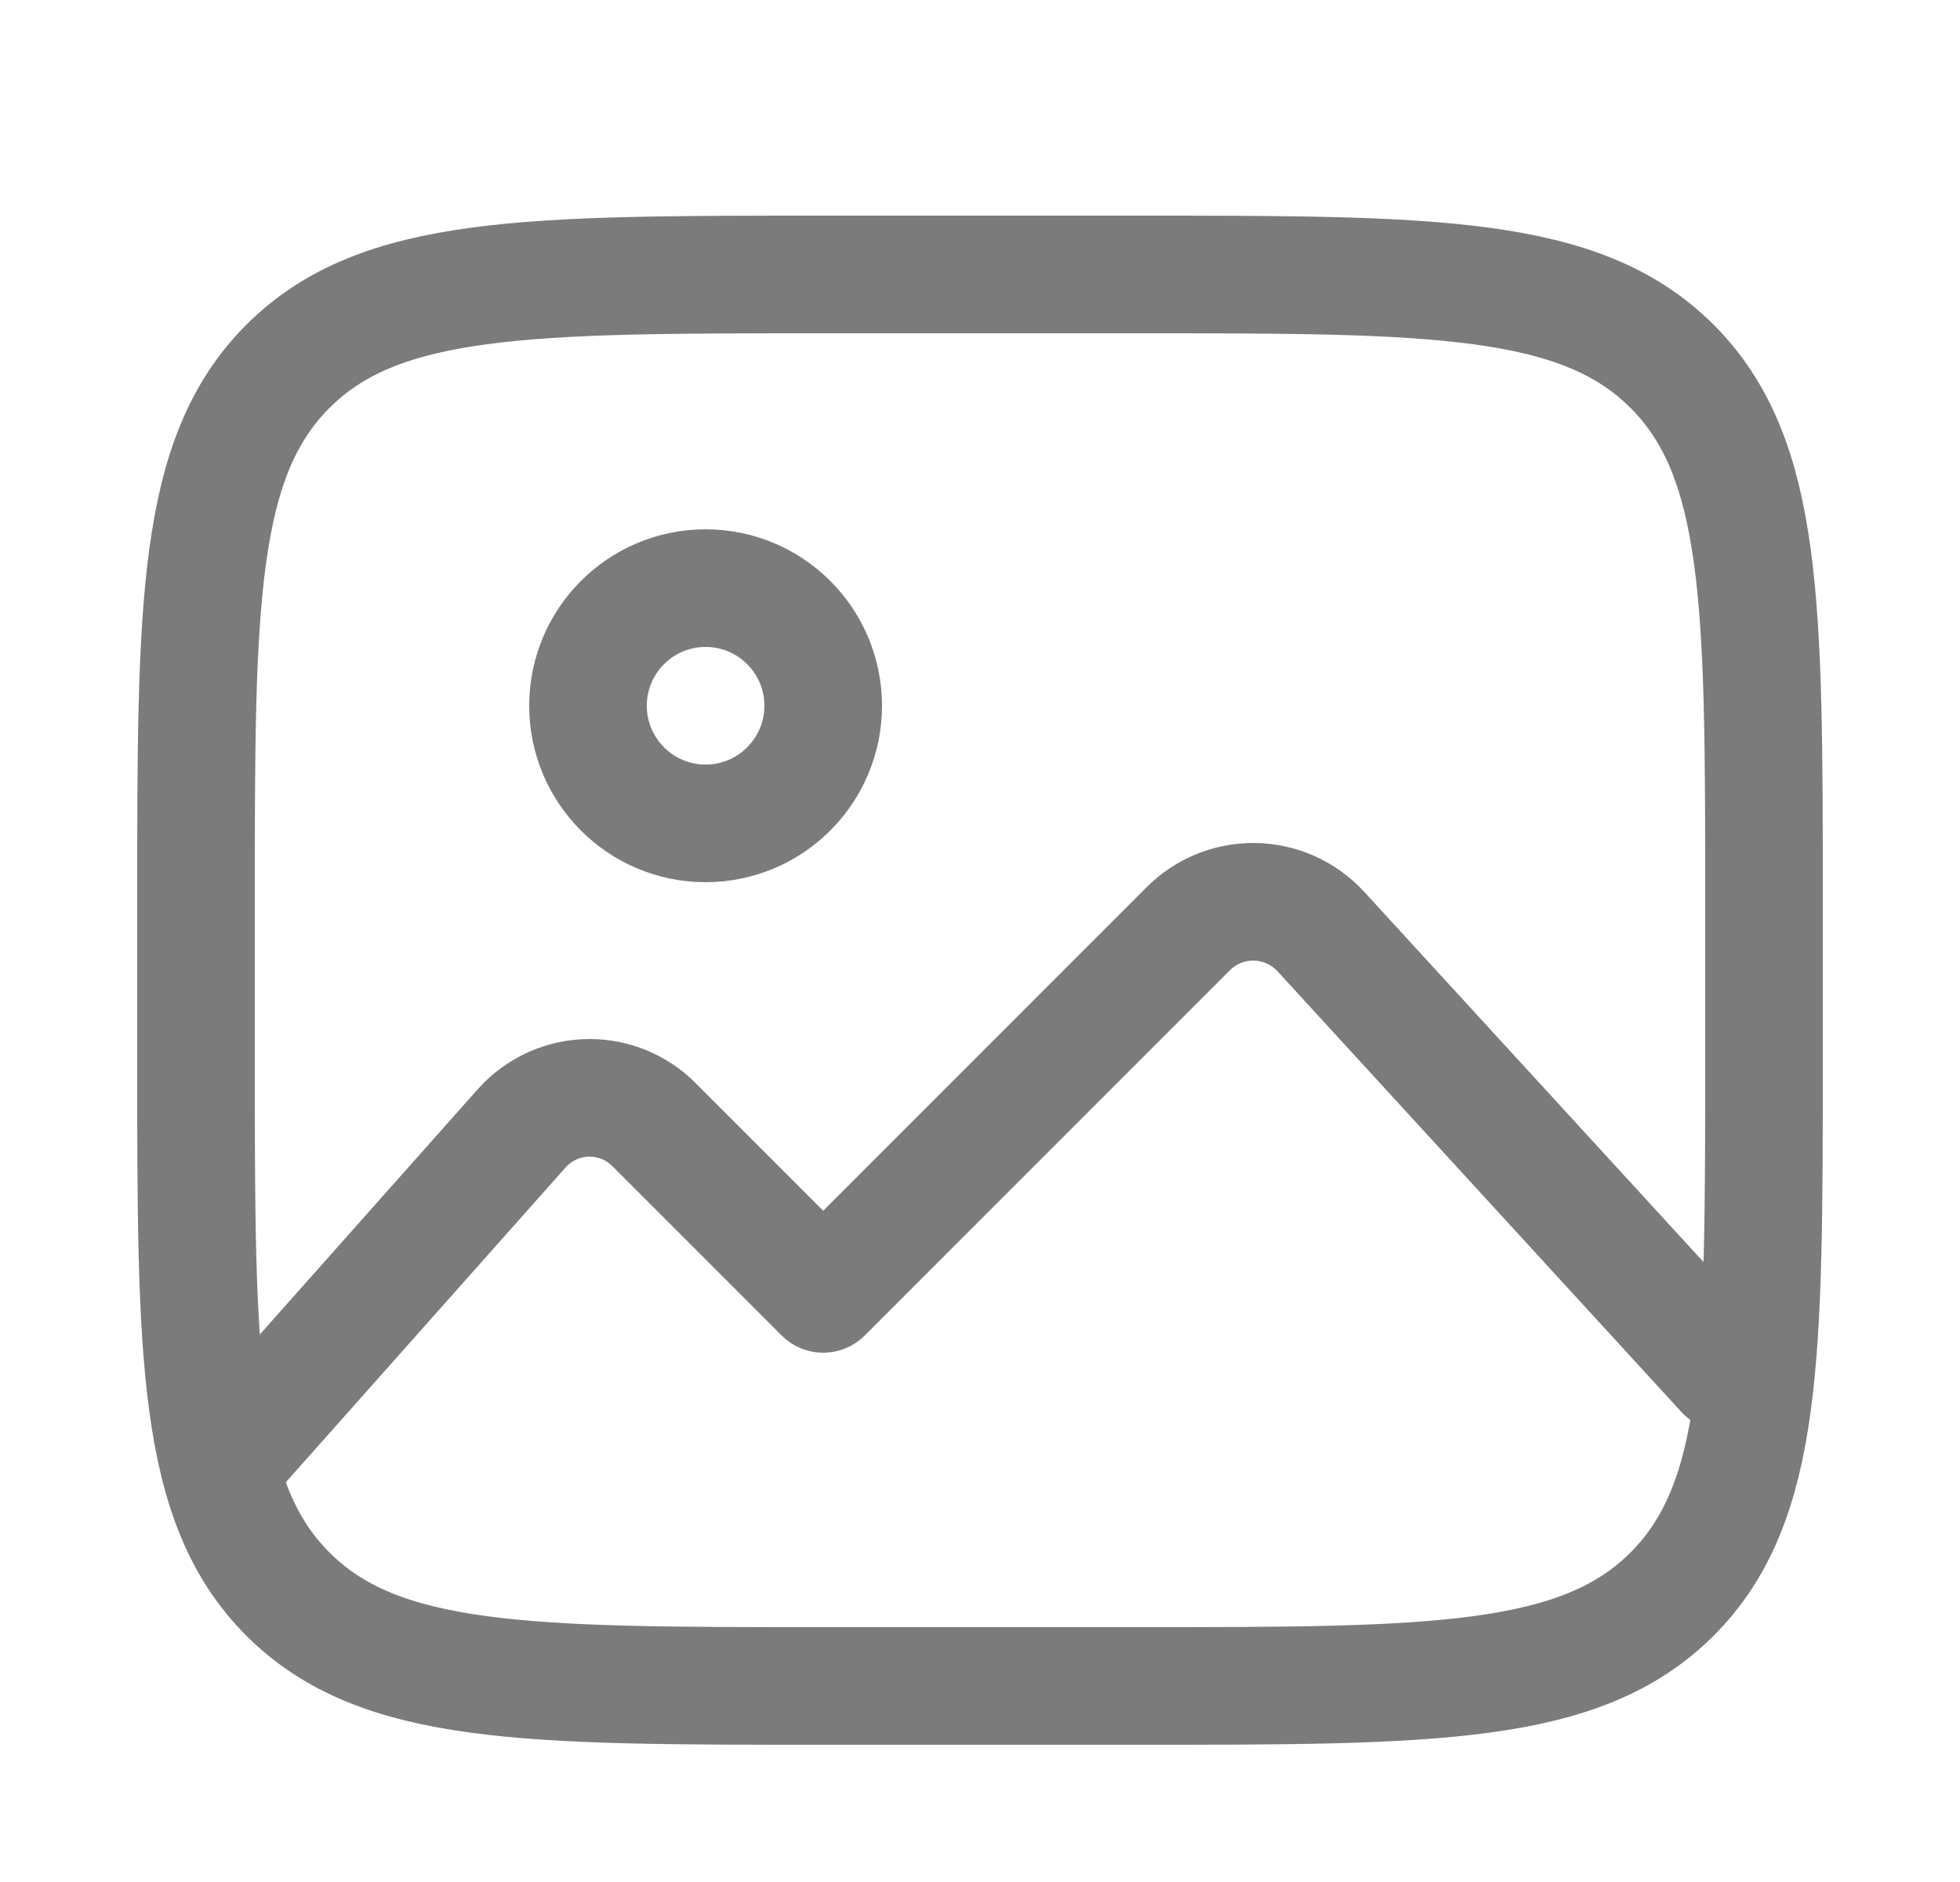 <svg width="25" height="24" viewBox="0 0 25 24" fill="none" xmlns="http://www.w3.org/2000/svg">
<path d="M14.5 3.5H10.5C6.729 3.5 4.843 3.5 3.672 4.672C2.5 5.843 2.5 7.729 2.5 11.5V13.5C2.5 17.271 2.5 19.157 3.672 20.328C4.843 21.5 6.729 21.5 10.5 21.5H14.5C18.271 21.5 20.157 21.5 21.328 20.328C22.5 19.157 22.5 17.271 22.5 13.5V11.5C22.5 7.729 22.5 5.843 21.328 4.672C20.157 3.5 18.271 3.5 14.5 3.5Z" stroke="#7B7B7B" stroke-width="1.5" stroke-linecap="round" stroke-linejoin="round"/>
<path d="M9 10.5C9.828 10.5 10.5 9.828 10.5 9C10.5 8.172 9.828 7.5 9 7.5C8.172 7.5 7.5 8.172 7.5 9C7.5 9.828 8.172 10.5 9 10.5Z" stroke="#7B7B7B" stroke-width="1.5" stroke-linecap="round" stroke-linejoin="round"/>
<path d="M22 17.5L16.848 11.88C16.626 11.638 16.313 11.5 15.985 11.5C15.674 11.5 15.377 11.623 15.157 11.843L10.5 16.5L8.339 14.339C8.122 14.122 7.827 14 7.52 14C7.189 14 6.874 14.142 6.654 14.389L3 18.5" stroke="#7B7B7B" stroke-width="1.5" stroke-linecap="round" stroke-linejoin="round"/>
</svg>
